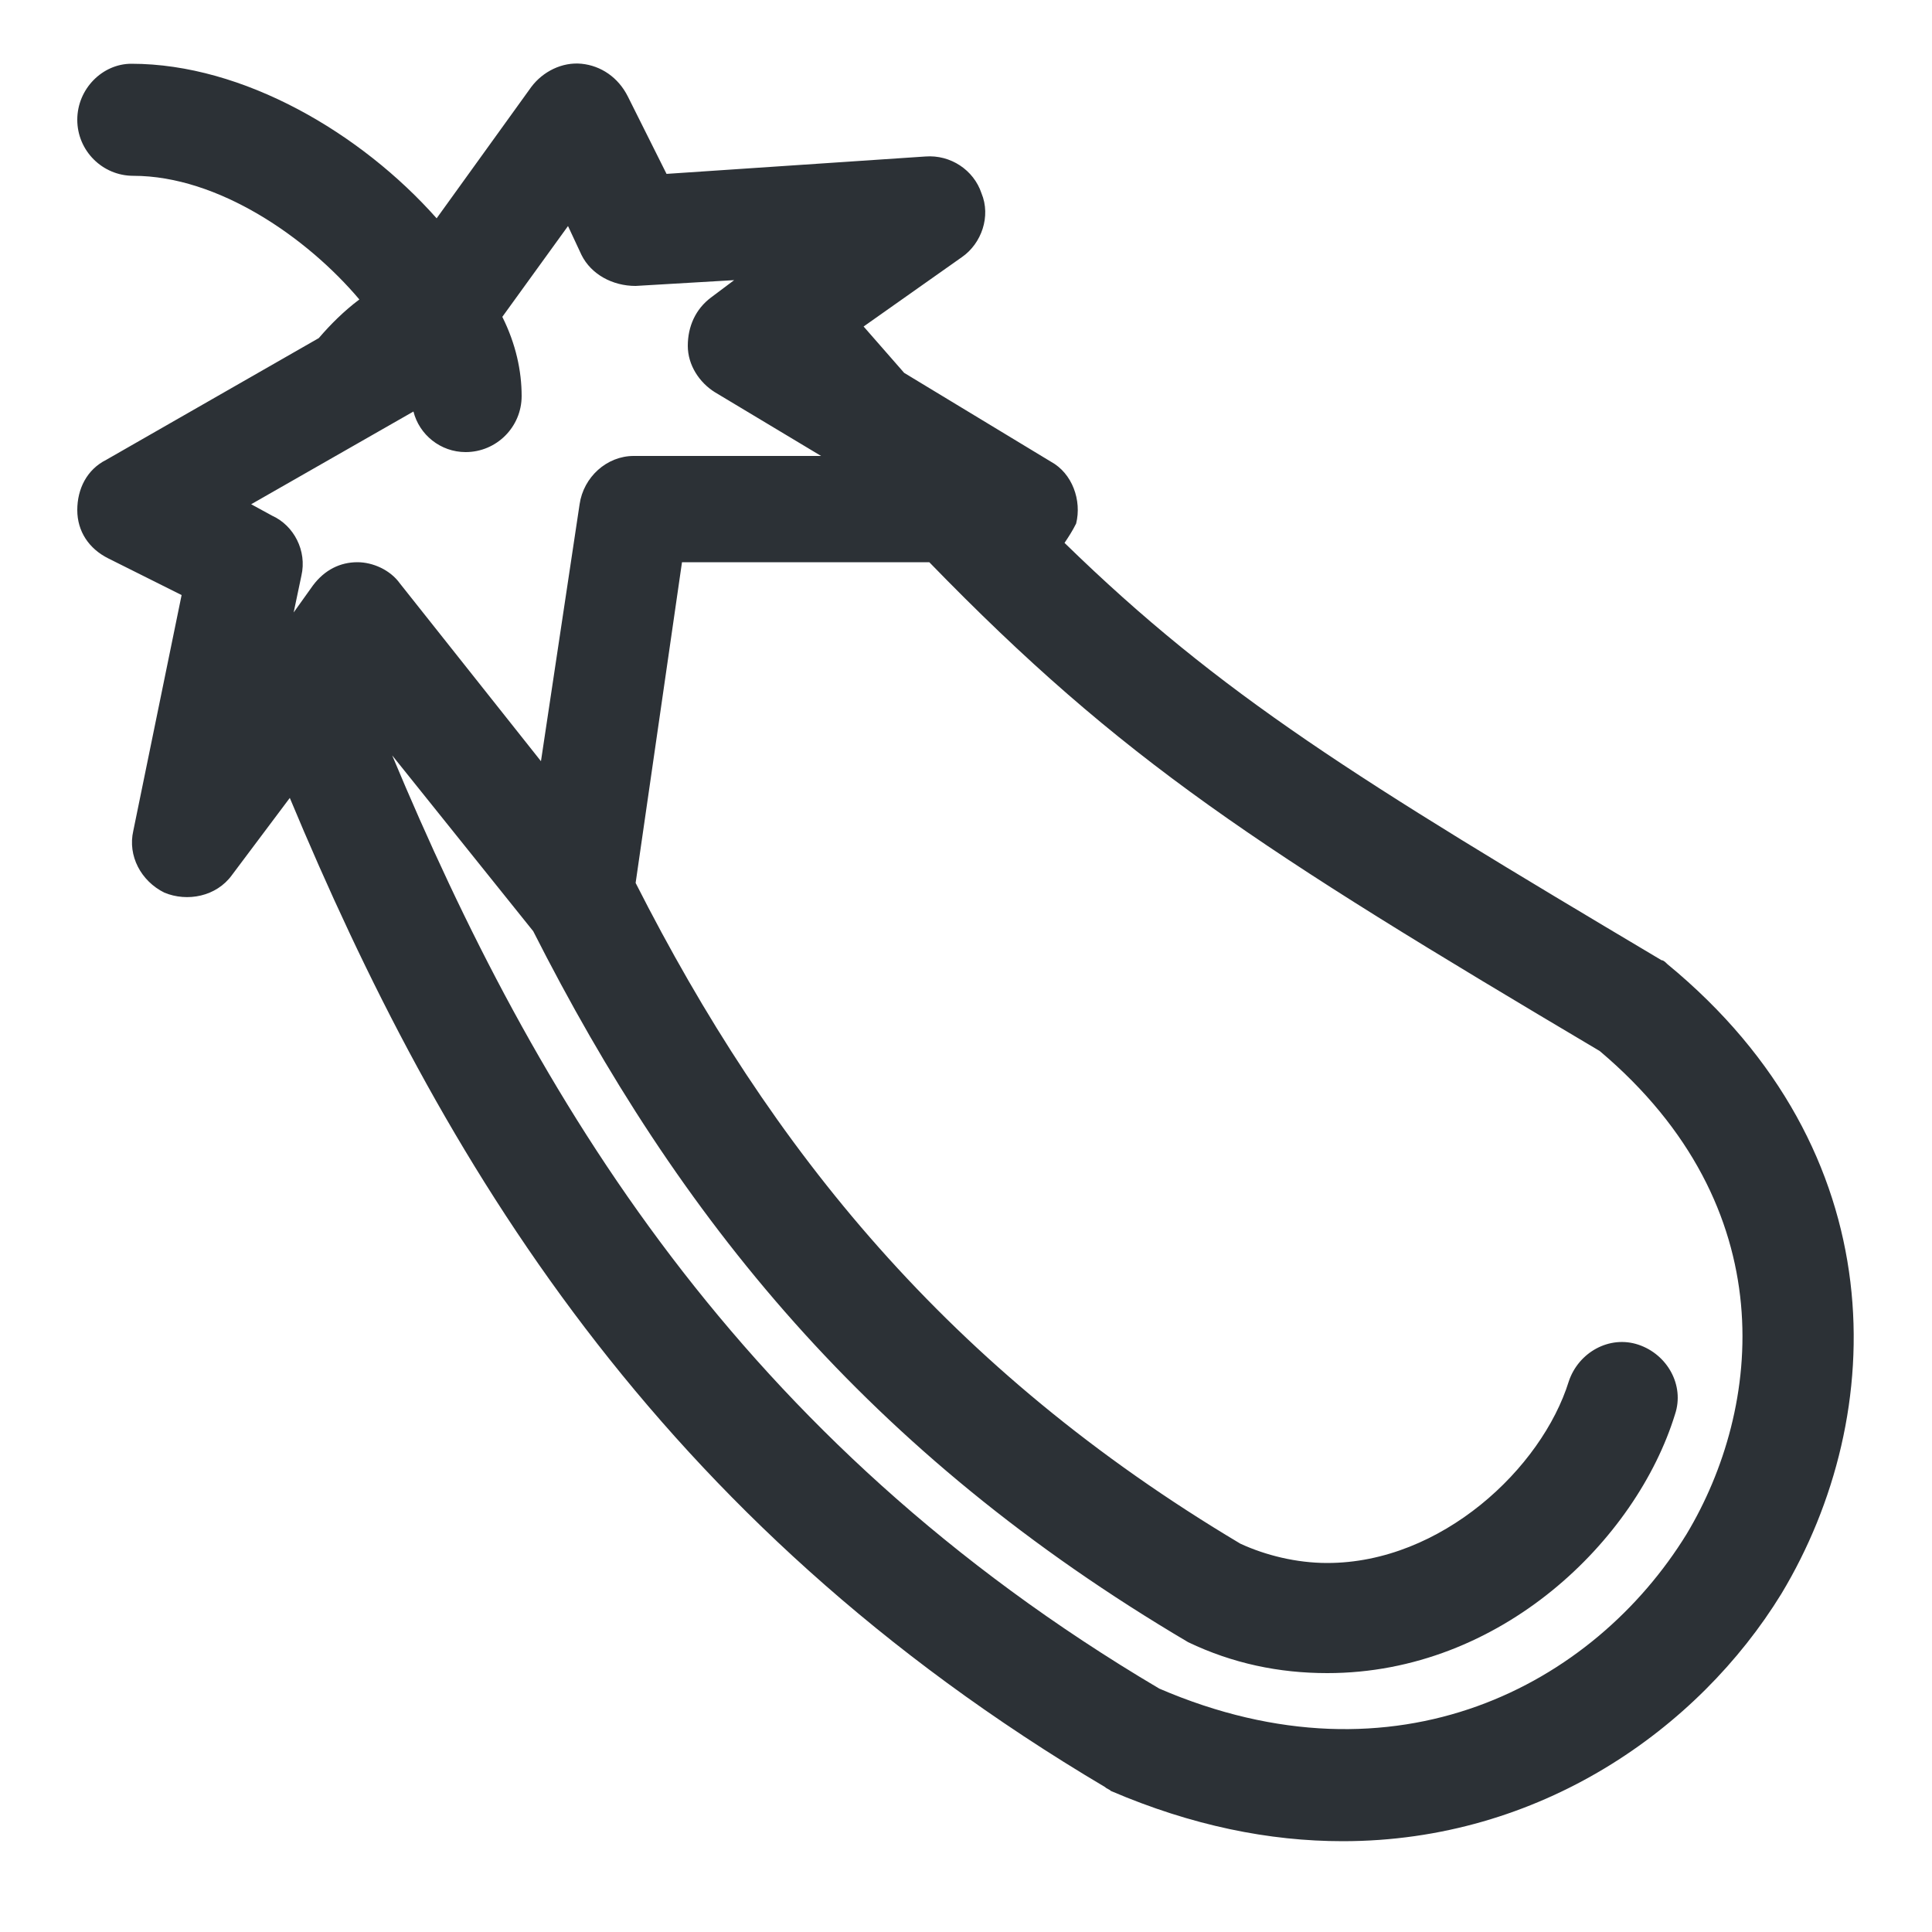 <?xml version="1.0" encoding="utf-8"?>
<!-- Generator: Adobe Illustrator 18.0.0, SVG Export Plug-In . SVG Version: 6.00 Build 0)  -->
<!DOCTYPE svg PUBLIC "-//W3C//DTD SVG 1.1//EN" "http://www.w3.org/Graphics/SVG/1.1/DTD/svg11.dtd">
<svg version="1.1" id="Layer_1" xmlns="http://www.w3.org/2000/svg" xmlns:xlink="http://www.w3.org/1999/xlink" x="0px" y="0px"
	 viewBox="0 0 100 100" enable-background="new 0 0 100 100" xml:space="preserve">
<g>
	<path fill="#2C3136" d="M86.3,49.9c-0.1-0.1-0.2-0.2-0.3-0.2C70.2,40.3,63.2,36,55.1,28.1c0.2-0.3,0.4-0.6,0.6-1
		c0.3-1.2-0.2-2.6-1.3-3.2l-7.6-4.6c-0.7-0.8-1.4-1.6-2.1-2.4l5.1-3.6c1-0.7,1.5-2.1,1-3.3c-0.4-1.2-1.6-2-2.9-1.9L34.5,9l-2-4
		C32,4,31.1,3.4,30.1,3.3c-1-0.1-2,0.4-2.6,1.2l-4.9,6.8c-3.9-4.4-10-8-15.8-8C5.3,3.3,4,4.6,4,6.2c0,1.6,1.3,2.9,2.9,2.9
		c4.4,0,9,3.2,11.7,6.4c-0.8,0.6-1.5,1.3-2.1,2l-11,6.3C4.5,24.3,4,25.3,4,26.4c0,1.1,0.6,2,1.6,2.5l3.8,1.9L6.9,43
		c-0.3,1.3,0.4,2.6,1.6,3.2c1.2,0.5,2.7,0.2,3.5-0.9l3-4C22.8,60,33.9,78.7,57.2,92.5c0.1,0.1,0.2,0.1,0.3,0.2
		c4.2,1.8,8.2,2.6,12,2.6c10.2,0,18.4-5.8,22.7-12.8C97.8,73.2,98.1,59.6,86.3,49.9z M21.4,21.3c0.3,1.2,1.4,2.1,2.7,2.1
		c1.6,0,2.9-1.3,2.9-2.9c0-1.3-0.3-2.7-1-4.1l3.4-4.7l0.7,1.5c0.5,1,1.6,1.6,2.8,1.6l5.1-0.3l-1.2,0.9c-0.8,0.6-1.2,1.5-1.2,2.5
		c0,1,0.6,1.9,1.4,2.4l5.5,3.3h-9.7c-1.4,0-2.6,1.1-2.8,2.5L28,39.4l-7.3-9.2c-0.5-0.7-1.4-1.1-2.2-1.1c0,0,0,0,0,0
		c-0.9,0-1.7,0.4-2.3,1.2l-1,1.4l0.4-1.9c0.3-1.3-0.4-2.6-1.5-3.1L13,26.1L21.4,21.3z M87.3,79.4c-4.8,7.8-15,13.3-27.3,8
		C38.2,74.5,27.7,56.8,20.3,39.1l7.3,9.1c0,0,0,0,0,0C35.1,63,44.9,75.2,61.5,85c2.3,1.1,4.7,1.6,7.2,1.6c9,0,16-6.9,18-13.4
		c0.5-1.5-0.4-3.1-1.9-3.6c-1.5-0.5-3.1,0.4-3.6,1.9c-1.4,4.5-6.6,9.4-12.5,9.4c-1.6,0-3.2-0.4-4.5-1c-15.1-9-24.3-20.4-31.3-34.2
		l2.4-16.6h12.8c10,10.3,17,14.8,34.7,25.3C92.4,62.5,91.2,72.9,87.3,79.4z"/>
</g>
</svg>
